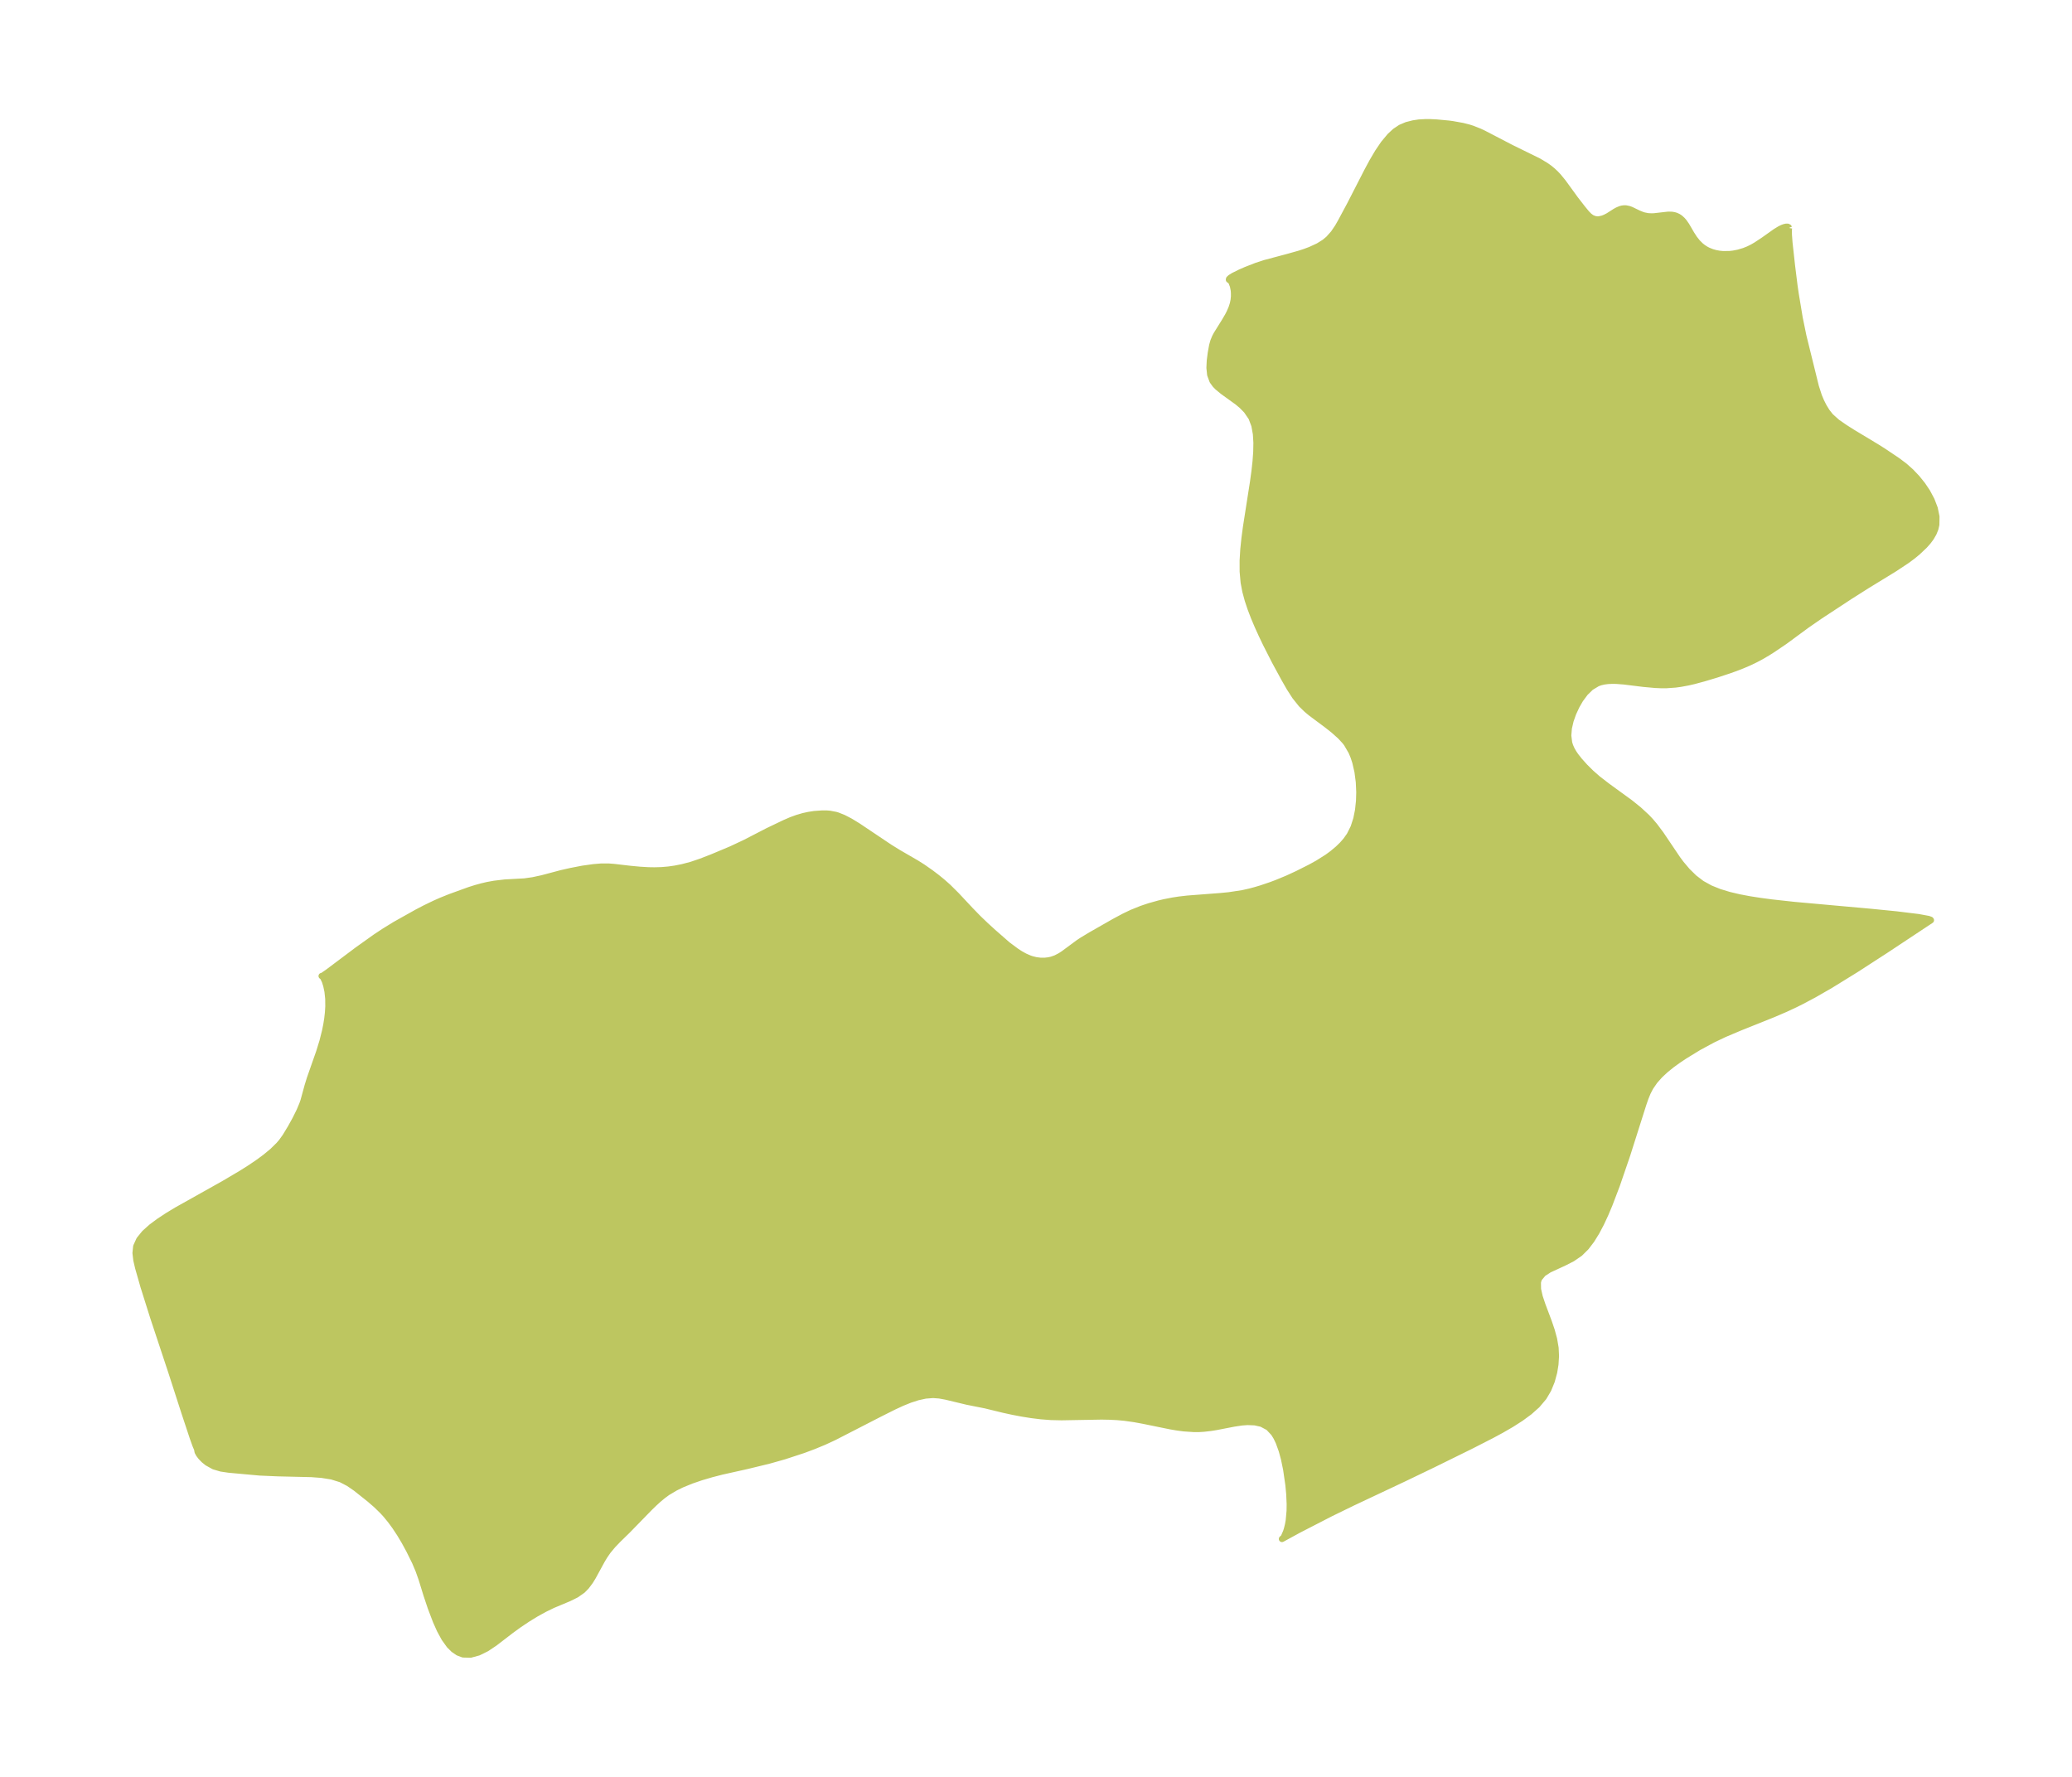 <?xml version="1.0" encoding="UTF-8"?>
<!DOCTYPE svg  PUBLIC '-//W3C//DTD SVG 1.1//EN'  'http://www.w3.org/Graphics/SVG/1.1/DTD/svg11.dtd'>
<svg width="327.13pt" height="280.51pt" version="1.1" viewBox="0 0 327.13 280.51" xmlns="http://www.w3.org/2000/svg" xmlns:xlink="http://www.w3.org/1999/xlink">
 <defs>
  <style type="text/css">*{stroke-linejoin: round; stroke-linecap: butt}</style>
 </defs>
 <g id="figure_1">
  <g id="patch_1">
   <path d="m-0 280.51h327.13v-280.51h-327.13v280.51z" fill="none"/>
  </g>
  <g id="axes_1">
   <g id="PatchCollection_1">
    <defs>
     <path id="ma3cd018474" d="m282.46-244.53-0.052 0.255 0.01 0.839 0.094 1.254 0.405 3.679 0.388 3.109 0.185 1.27 0.632 3.81 0.589 2.874 1.97 7.986 0.476 1.47 0.352 0.841 0.398 0.791 0.506 0.829 0.587 0.744 1.037 0.93 1.195 0.829 1.199 0.762 3.862 2.328 1.073 0.677 2.135 1.433 1.167 0.869 1.031 0.917 0.947 0.999 0.855 1.062 0.749 1.111 0.692 1.295 0.503 1.314 0.27 1.308-0.022 1.276-0.154 0.653-0.28 0.688-0.412 0.707-0.456 0.612-0.552 0.621-1.076 1.018-0.729 0.603-0.955 0.714-1.933 1.283-4.441 2.723-2.609 1.653-4.802 3.152-2.163 1.5-3.324 2.451-1.95 1.322-0.838 0.529-1.042 0.608-0.811 0.429-0.956 0.46-1.083 0.467-1.032 0.403-1.086 0.39-1.965 0.649-2.042 0.614-1.577 0.424-0.935 0.214-1.173 0.217-0.798 0.109-1.413 0.1-0.843 0.002-0.911-0.039-1.863-0.169-3.065-0.379-1.229-0.095-0.622-0.012-0.72 0.032-0.625 0.082-0.559 0.131-0.466 0.167-1.036 0.625-0.898 0.873-0.778 1.051-0.587 1.016-0.532 1.143-0.419 1.18-0.277 1.19-0.094 1.177 0.141 1.139 0.159 0.505 0.24 0.542 0.299 0.526 0.335 0.493 0.587 0.745 0.883 0.985 0.98 0.97 1.067 0.937 1.506 1.16 3.582 2.606 1.357 1.091 1.271 1.173 0.569 0.602 0.661 0.777 0.992 1.327 2.647 3.925 0.54 0.722 0.993 1.176 1.084 1.062 1.193 0.911 1.342 0.742 1.451 0.585 1.535 0.467 1.601 0.378 1.654 0.312 1.697 0.264 1.732 0.23 3.557 0.392 12.105 1.091 4.031 0.4 3.512 0.432 1.567 0.29 0.356 0.128 0.042 0.064-7.236 4.792-4.619 2.989-4.013 2.477-2.584 1.484-1.872 0.997-1.057 0.529-1.588 0.743-2.017 0.863-5.211 2.088-2.413 1.022-1.821 0.867-2.235 1.207-2.198 1.344-1.088 0.728-0.942 0.682-0.995 0.803-0.914 0.853-0.811 0.914-0.681 0.989-0.42 0.814-0.353 0.858-0.32 0.921-2.579 8.119-1.615 4.71-1.182 3.102-0.633 1.499-0.672 1.445-0.721 1.371-0.785 1.271-0.867 1.138-0.972 0.963-1.194 0.821-1.265 0.647-2.401 1.108-0.95 0.618-0.637 0.77-0.13 0.335-0.068 0.317 0.018 1.06 0.27 1.195 0.434 1.299 1.007 2.677 0.454 1.337 0.372 1.367 0.238 1.389 0.061 1.301-0.083 1.3-0.203 1.243-0.379 1.393-0.542 1.327-0.725 1.23-1.028 1.214-1.222 1.092-1.364 1.002-1.467 0.938-1.54 0.893-1.593 0.862-3.285 1.678-6.007 2.956-4.646 2.234-8.039 3.786-3.475 1.695-4.995 2.571-2.648 1.444 0.281-0.251 0.375-0.871 0.136-0.428 0.173-0.694 0.118-0.655 0.138-1.529 0.013-1.09-0.071-1.594-0.134-1.419-0.355-2.445-0.349-1.692-0.355-1.299-0.478-1.322-0.375-0.782-0.393-0.635-0.843-0.904-1.094-0.58-1.068-0.237-1.165-0.046-0.912 0.068-1.195 0.179-2.853 0.552-0.837 0.134-1.105 0.127-0.714 0.043-0.788 0.007-1.647-0.111-1.049-0.14-1.053-0.178-4.307-0.88-1.371-0.252-1.565-0.223-1.209-0.109-1.215-0.06-1.22-0.023-6.318 0.113-1.69-0.039-1.531-0.117-1.516-0.186-1.496-0.239-1.47-0.281-1.436-0.312-2.872-0.699-2.89-0.576-3.382-0.811-0.996-0.18-1-0.075-1.206 0.094-1.223 0.267-1.236 0.401-1.246 0.503-1.252 0.579-2.171 1.086-7.318 3.76-1.583 0.732-1.618 0.668-1.642 0.613-3.029 0.993-2.384 0.673-3.514 0.853-3.921 0.874-1.638 0.422-1.615 0.474-1.576 0.539-1.519 0.622-1.006 0.492-1.252 0.746-0.73 0.536-0.698 0.582-0.688 0.628-0.672 0.653-3.513 3.604-1.488 1.451-0.844 0.88-0.764 0.92-0.541 0.787-0.401 0.665-1.43 2.623-0.422 0.686-0.615 0.826-0.595 0.608-1.003 0.7-1.147 0.566-2.545 1.066-1.342 0.653-1.346 0.747-1.336 0.821-1.311 0.879-1.271 0.922-2.59 1.988-1.262 0.843-1.273 0.629-1.248 0.341-1.182-0.031-0.775-0.292-0.719-0.492-0.659-0.659-0.79-1.101-0.7-1.283-0.63-1.406-0.816-2.146-0.686-2.048-0.766-2.486-0.48-1.355-0.562-1.328-0.932-1.885-0.737-1.351-0.721-1.206-0.776-1.175-0.683-0.931-0.727-0.888-0.511-0.564-1.009-0.985-1.054-0.915-2.185-1.74-1.14-0.783-1.208-0.628-1.459-0.454-1.571-0.253-1.657-0.125-5.317-0.124-2.826-0.123-4.862-0.443-1.252-0.185-1.13-0.335-1.035-0.574-0.547-0.443-0.453-0.469-0.317-0.419-0.211-0.379-0.071-0.423-0.279-0.659-0.406-1.135-1.328-4.008-2.074-6.42-2.858-8.622-1.523-4.833-0.845-2.961-0.282-1.208-0.133-1.12 0.108-1.039 0.492-1.079 0.817-1.006 1.055-0.953 1.228-0.915 1.351-0.889 1.437-0.871 7.422-4.16 2.758-1.628 1.33-0.838 1.279-0.86 1.21-0.888 1.118-0.925 1.011-0.99 0.43-0.5 0.594-0.824 0.852-1.405 0.735-1.328 0.665-1.341 0.439-1.045 0.181-0.511 0.653-2.386 0.361-1.168 1.473-4.2 0.515-1.668 0.411-1.631 0.194-0.964 0.155-0.965 0.112-0.985 0.059-0.968-0.012-1.204-0.122-1.153-0.192-0.918-0.223-0.714-0.319-0.665-0.201-0.146 0.104-0.013 0.13-0.072 0.813-0.563 4.604-3.457 2.867-2.042 1.375-0.911 1.738-1.068 3.481-1.95 1.201-0.625 1.564-0.756 1.045-0.46 1.352-0.544 3.047-1.105 1.01-0.319 0.997-0.273 0.849-0.2 1.077-0.196 1.664-0.199 3.114-0.171 1.328-0.189 1.468-0.317 3.016-0.802 1.494-0.339 1.858-0.36 1.718-0.24 1.181-0.1 1.261 7.21e-4 0.766 0.059 2.548 0.298 1.579 0.15 1.324 0.077 0.991 0.015 1.107-0.031 1.082-0.093 1.071-0.154 1.148-0.229 1.405-0.371 1.46-0.493 1.817-0.704 2.984-1.252 2.287-1.074 3.515-1.818 2.661-1.273 1.022-0.443 0.965-0.35 0.954-0.281 0.825-0.181 0.897-0.141 1.298-0.091 0.707 0.008 0.457 0.036 0.924 0.176 0.275 0.082 0.938 0.37 1.088 0.564 1.189 0.726 5.025 3.369 1.38 0.855 2.848 1.65 0.982 0.62 1.27 0.887 0.957 0.725 0.856 0.695 0.947 0.839 1.278 1.266 2.253 2.407 1.233 1.267 1.181 1.132 1.183 1.078 2.255 1.972 1.383 1.028 0.655 0.425 0.69 0.38 0.75 0.325 0.381 0.128 0.626 0.154 0.706 0.091 0.678 0.003 0.653-0.077 0.458-0.105 0.645-0.228 0.725-0.379 0.519-0.34 2.32-1.716 0.564-0.375 1.433-0.865 3.678-2.097 1.551-0.83 1.225-0.586 1.539-0.619 1.185-0.397 1.55-0.435 0.838-0.198 1.363-0.266 0.994-0.153 1.33-0.153 5.198-0.398 1.308-0.128 2.165-0.329 1.134-0.255 0.897-0.239 0.892-0.266 1.58-0.534 0.881-0.33 1.683-0.695 1.598-0.738 2.03-1.021 1.171-0.646 1.532-0.968 0.782-0.573 0.874-0.73 0.703-0.684 0.56-0.639 0.596-0.839 0.623-1.248 0.433-1.337 0.278-1.387 0.153-1.446 0.041-1.371-0.072-1.611-0.216-1.649-0.342-1.484-0.276-0.849-0.337-0.81-0.747-1.284-0.281-0.364-0.752-0.812-1.049-0.937-1.088-0.859-2.486-1.852-0.659-0.55-0.843-0.817-0.994-1.241-0.882-1.371-0.833-1.456-1.473-2.707-1.411-2.772-0.676-1.411-0.647-1.425-0.57-1.347-0.522-1.358-0.458-1.37-0.375-1.385-0.267-1.402-0.154-1.719-0.004-1.742 0.106-1.759 0.184-1.771 0.237-1.778 1.109-7.094 0.237-1.74 0.167-1.524 0.108-1.489 0.027-1.44-0.082-1.374-0.245-1.36-0.46-1.225-0.781-1.141-0.745-0.759-0.665-0.559-2.356-1.701-0.808-0.668-0.365-0.373-0.44-0.607-0.36-0.98-0.111-1.085 0.055-1.145 0.149-1.161 0.22-1.221 0.198-0.698 0.262-0.625 0.214-0.408 1.308-2.1 0.523-0.897 0.25-0.492 0.308-0.717 0.206-0.644 0.118-0.567 0.059-0.587-0.001-0.574-0.041-0.448-0.127-0.634-0.237-0.608-0.132-0.198-0.267-0.18 0.021-0.12 0.224-0.208 0.464-0.29 1.069-0.529 0.91-0.399 1.637-0.639 1.277-0.422 3.701-0.987 1.782-0.501 0.899-0.293 0.861-0.321 1.271-0.587 0.991-0.621 0.624-0.524 0.791-0.888 0.67-0.989 0.474-0.829 1.459-2.721 2.74-5.345 0.807-1.493 0.841-1.425 0.922-1.357 0.996-1.193 0.799-0.739 0.868-0.582 0.967-0.409 1.037-0.263 0.884-0.133 1.102-0.062 0.639 0.004 1.075 0.053 1.865 0.175 0.617 0.082 1.609 0.29 0.98 0.25 0.575 0.184 1.085 0.432 0.679 0.318 4.314 2.243 4.363 2.144 1.148 0.69 0.512 0.365 0.539 0.439 0.479 0.449 0.421 0.447 0.75 0.918 1.957 2.693 1.129 1.454 0.634 0.768 0.395 0.404 0.392 0.293 0.452 0.194 0.409 0.066 0.313-0.007 0.561-0.123 0.398-0.154 0.49-0.25 1.103-0.704 0.363-0.201 0.45-0.19 0.288-0.078 0.319-0.04 0.283 0.008 0.48 0.1 0.319 0.116 1.192 0.575 0.546 0.223 0.338 0.105 0.613 0.118 0.589 0.028 0.393-0.018 2.185-0.249 0.555 0.008 0.388 0.061 0.303 0.091 0.343 0.159 0.293 0.193 0.362 0.328 0.242 0.279 0.394 0.563 0.766 1.315 0.473 0.737 0.504 0.637 0.514 0.511 0.374 0.297 0.434 0.28 0.361 0.189 0.593 0.24 0.566 0.162 0.633 0.117 0.557 0.054 1.058-0.012 0.608-0.069 0.748-0.144 0.93-0.275 0.698-0.281 0.588-0.29 0.591-0.34 1.146-0.754 1.959-1.39 0.661-0.403 0.406-0.197 0.291-0.107 0.301-0.069 0.234-1.2e-5 0.165 0.089 0.041 0.095" stroke="#bdc660"/>
    </defs>
    <g clip-path="url(#pab10520e41)">
     <use y="280.512" fill="#bdc660" stroke="#bdc660" xlink:href="#ma3cd018474"/>
    </g>
   </g>
  </g>
 </g>
 <defs>
  <clipPath id="pab10520e41">
   <rect x="7.2" y="7.2" width="312.73" height="266.11"/>
  </clipPath>
 </defs>
</svg>
